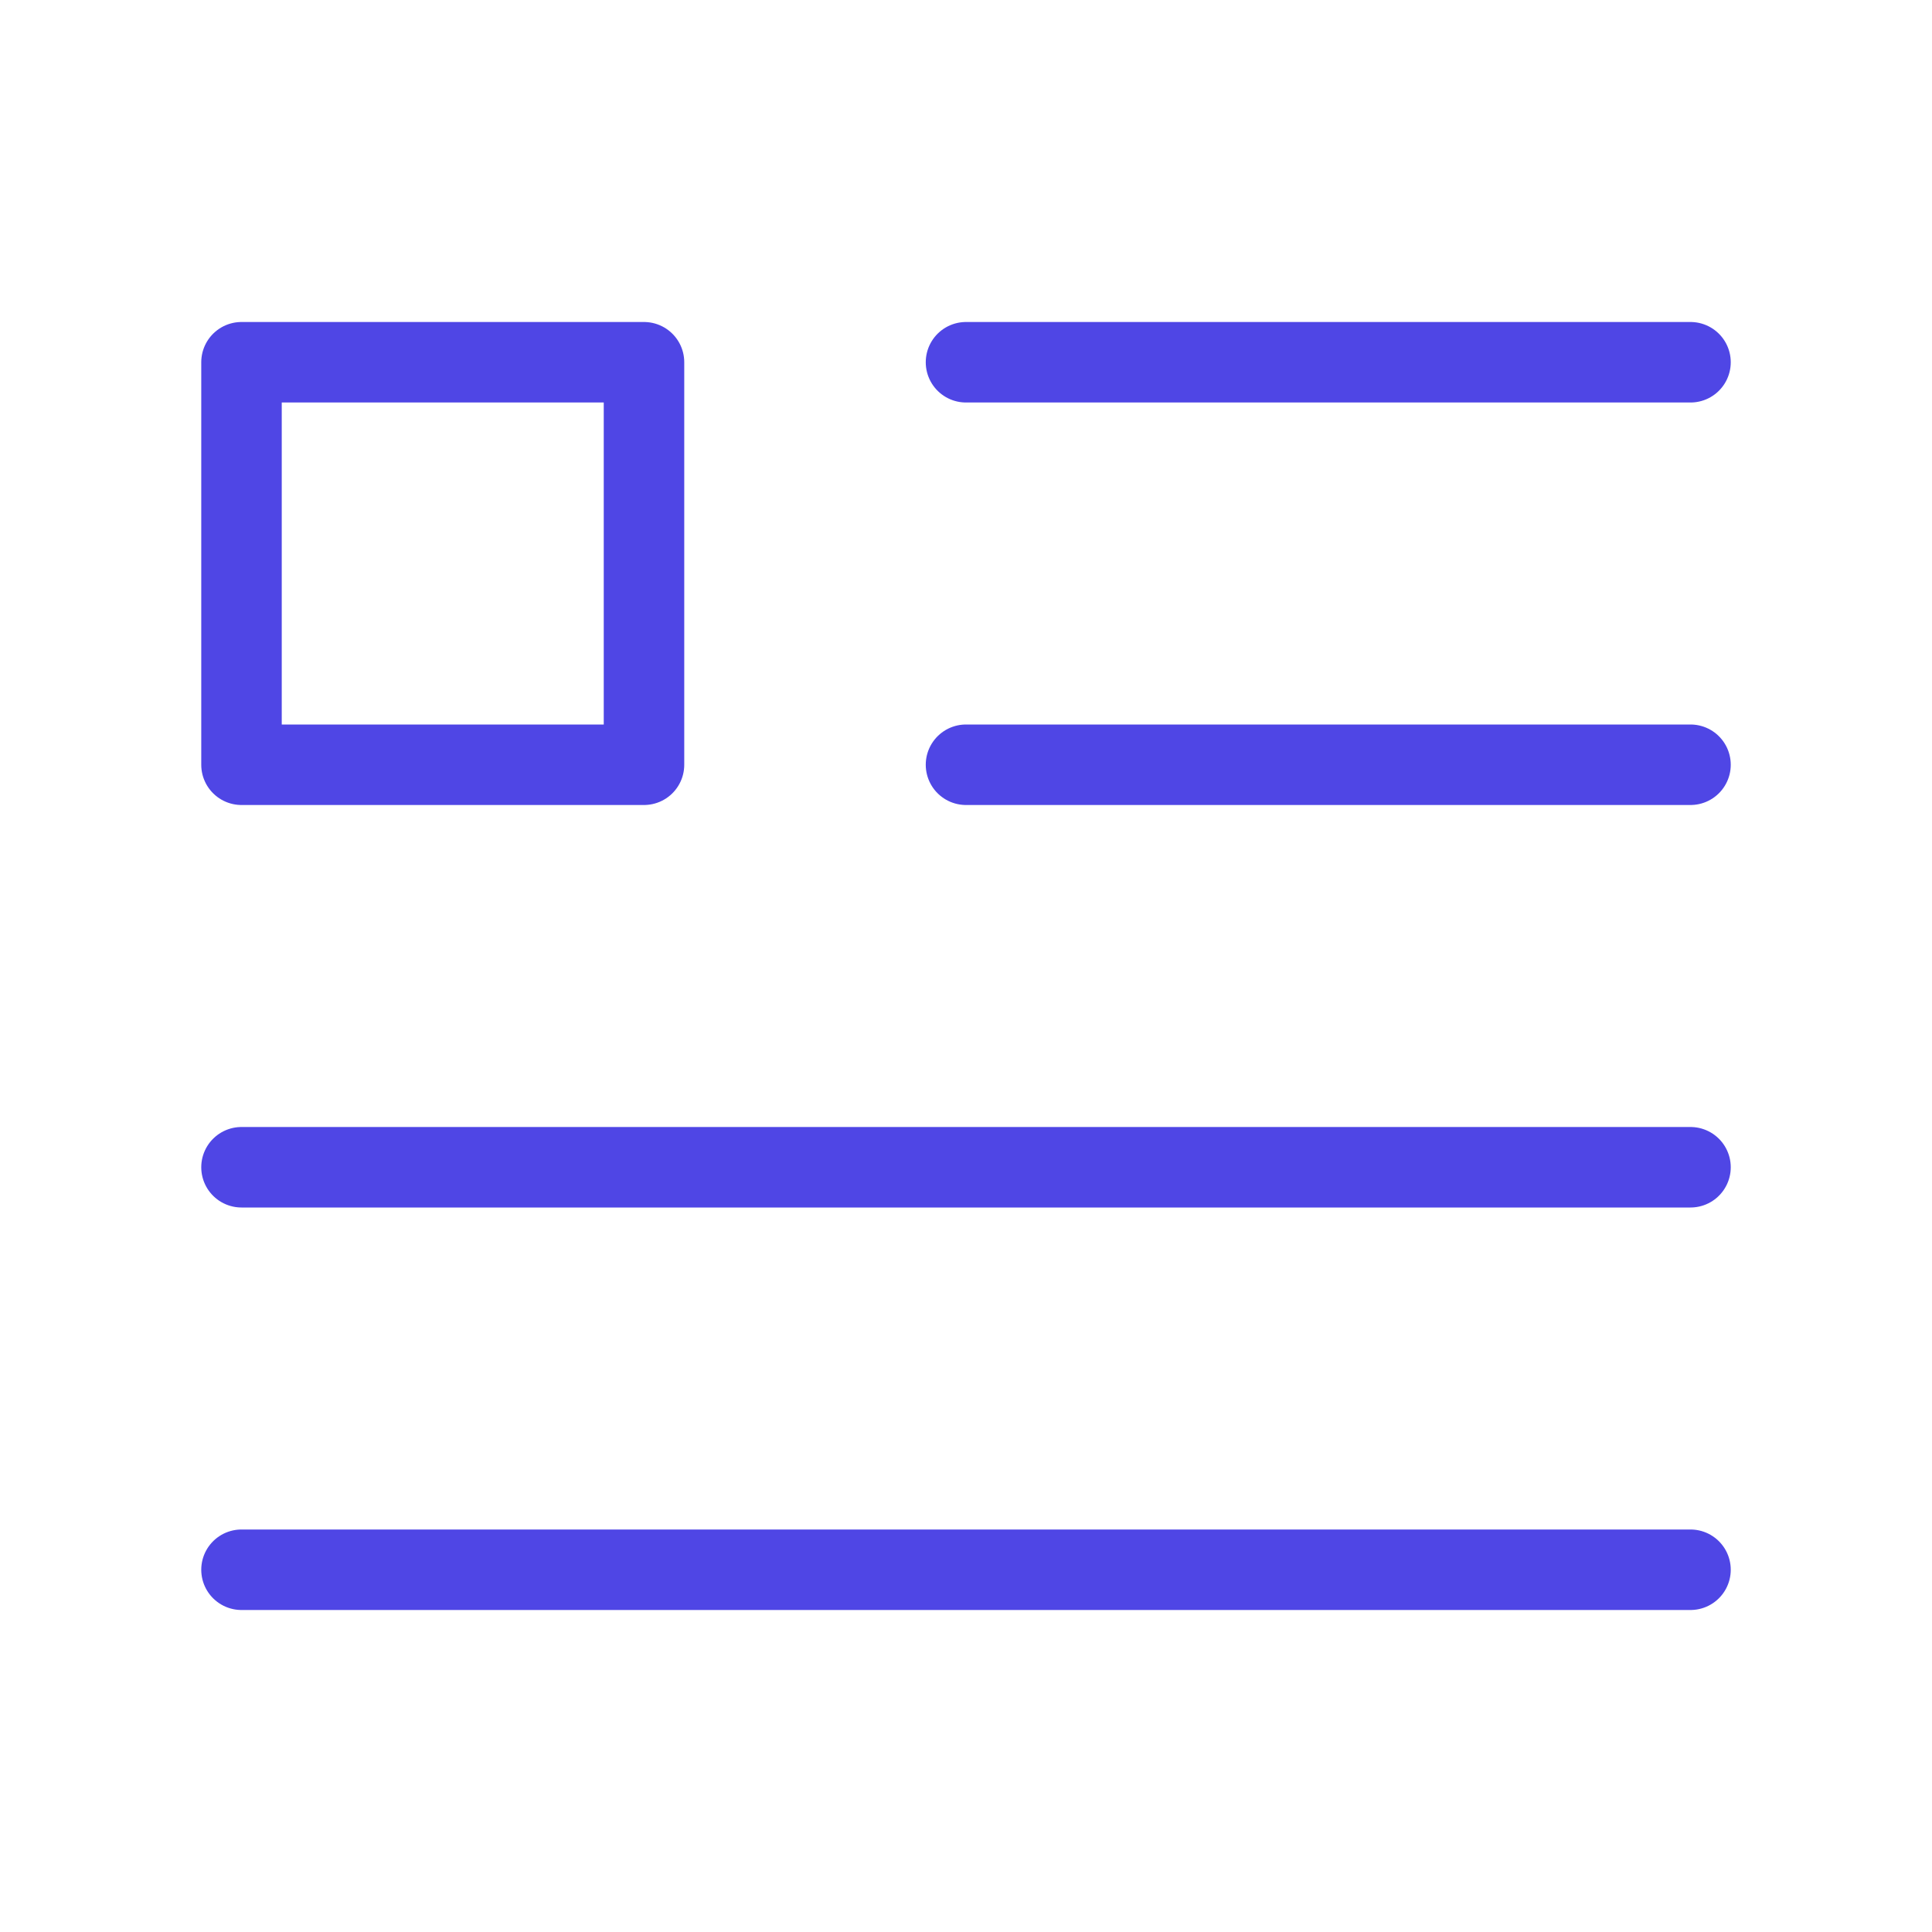 <?xml version="1.0" encoding="UTF-8"?><svg width="38" height="38" viewBox="0 0 48 48" fill="none" xmlns="http://www.w3.org/2000/svg"><path d="M24 9H42" stroke="#4f46e5" stroke-width="2" stroke-linecap="round" stroke-linejoin="round"/><path d="M24 19H42" stroke="#4f46e5" stroke-width="2" stroke-linecap="round" stroke-linejoin="round"/><path d="M6 29H42" stroke="#4f46e5" stroke-width="2" stroke-linecap="round" stroke-linejoin="round"/><path d="M6 39H42" stroke="#4f46e5" stroke-width="2" stroke-linecap="round" stroke-linejoin="round"/><rect x="6" y="9" width="10" height="10" fill="none" stroke="#4f46e5" stroke-width="2" stroke-linecap="round" stroke-linejoin="round"/></svg>